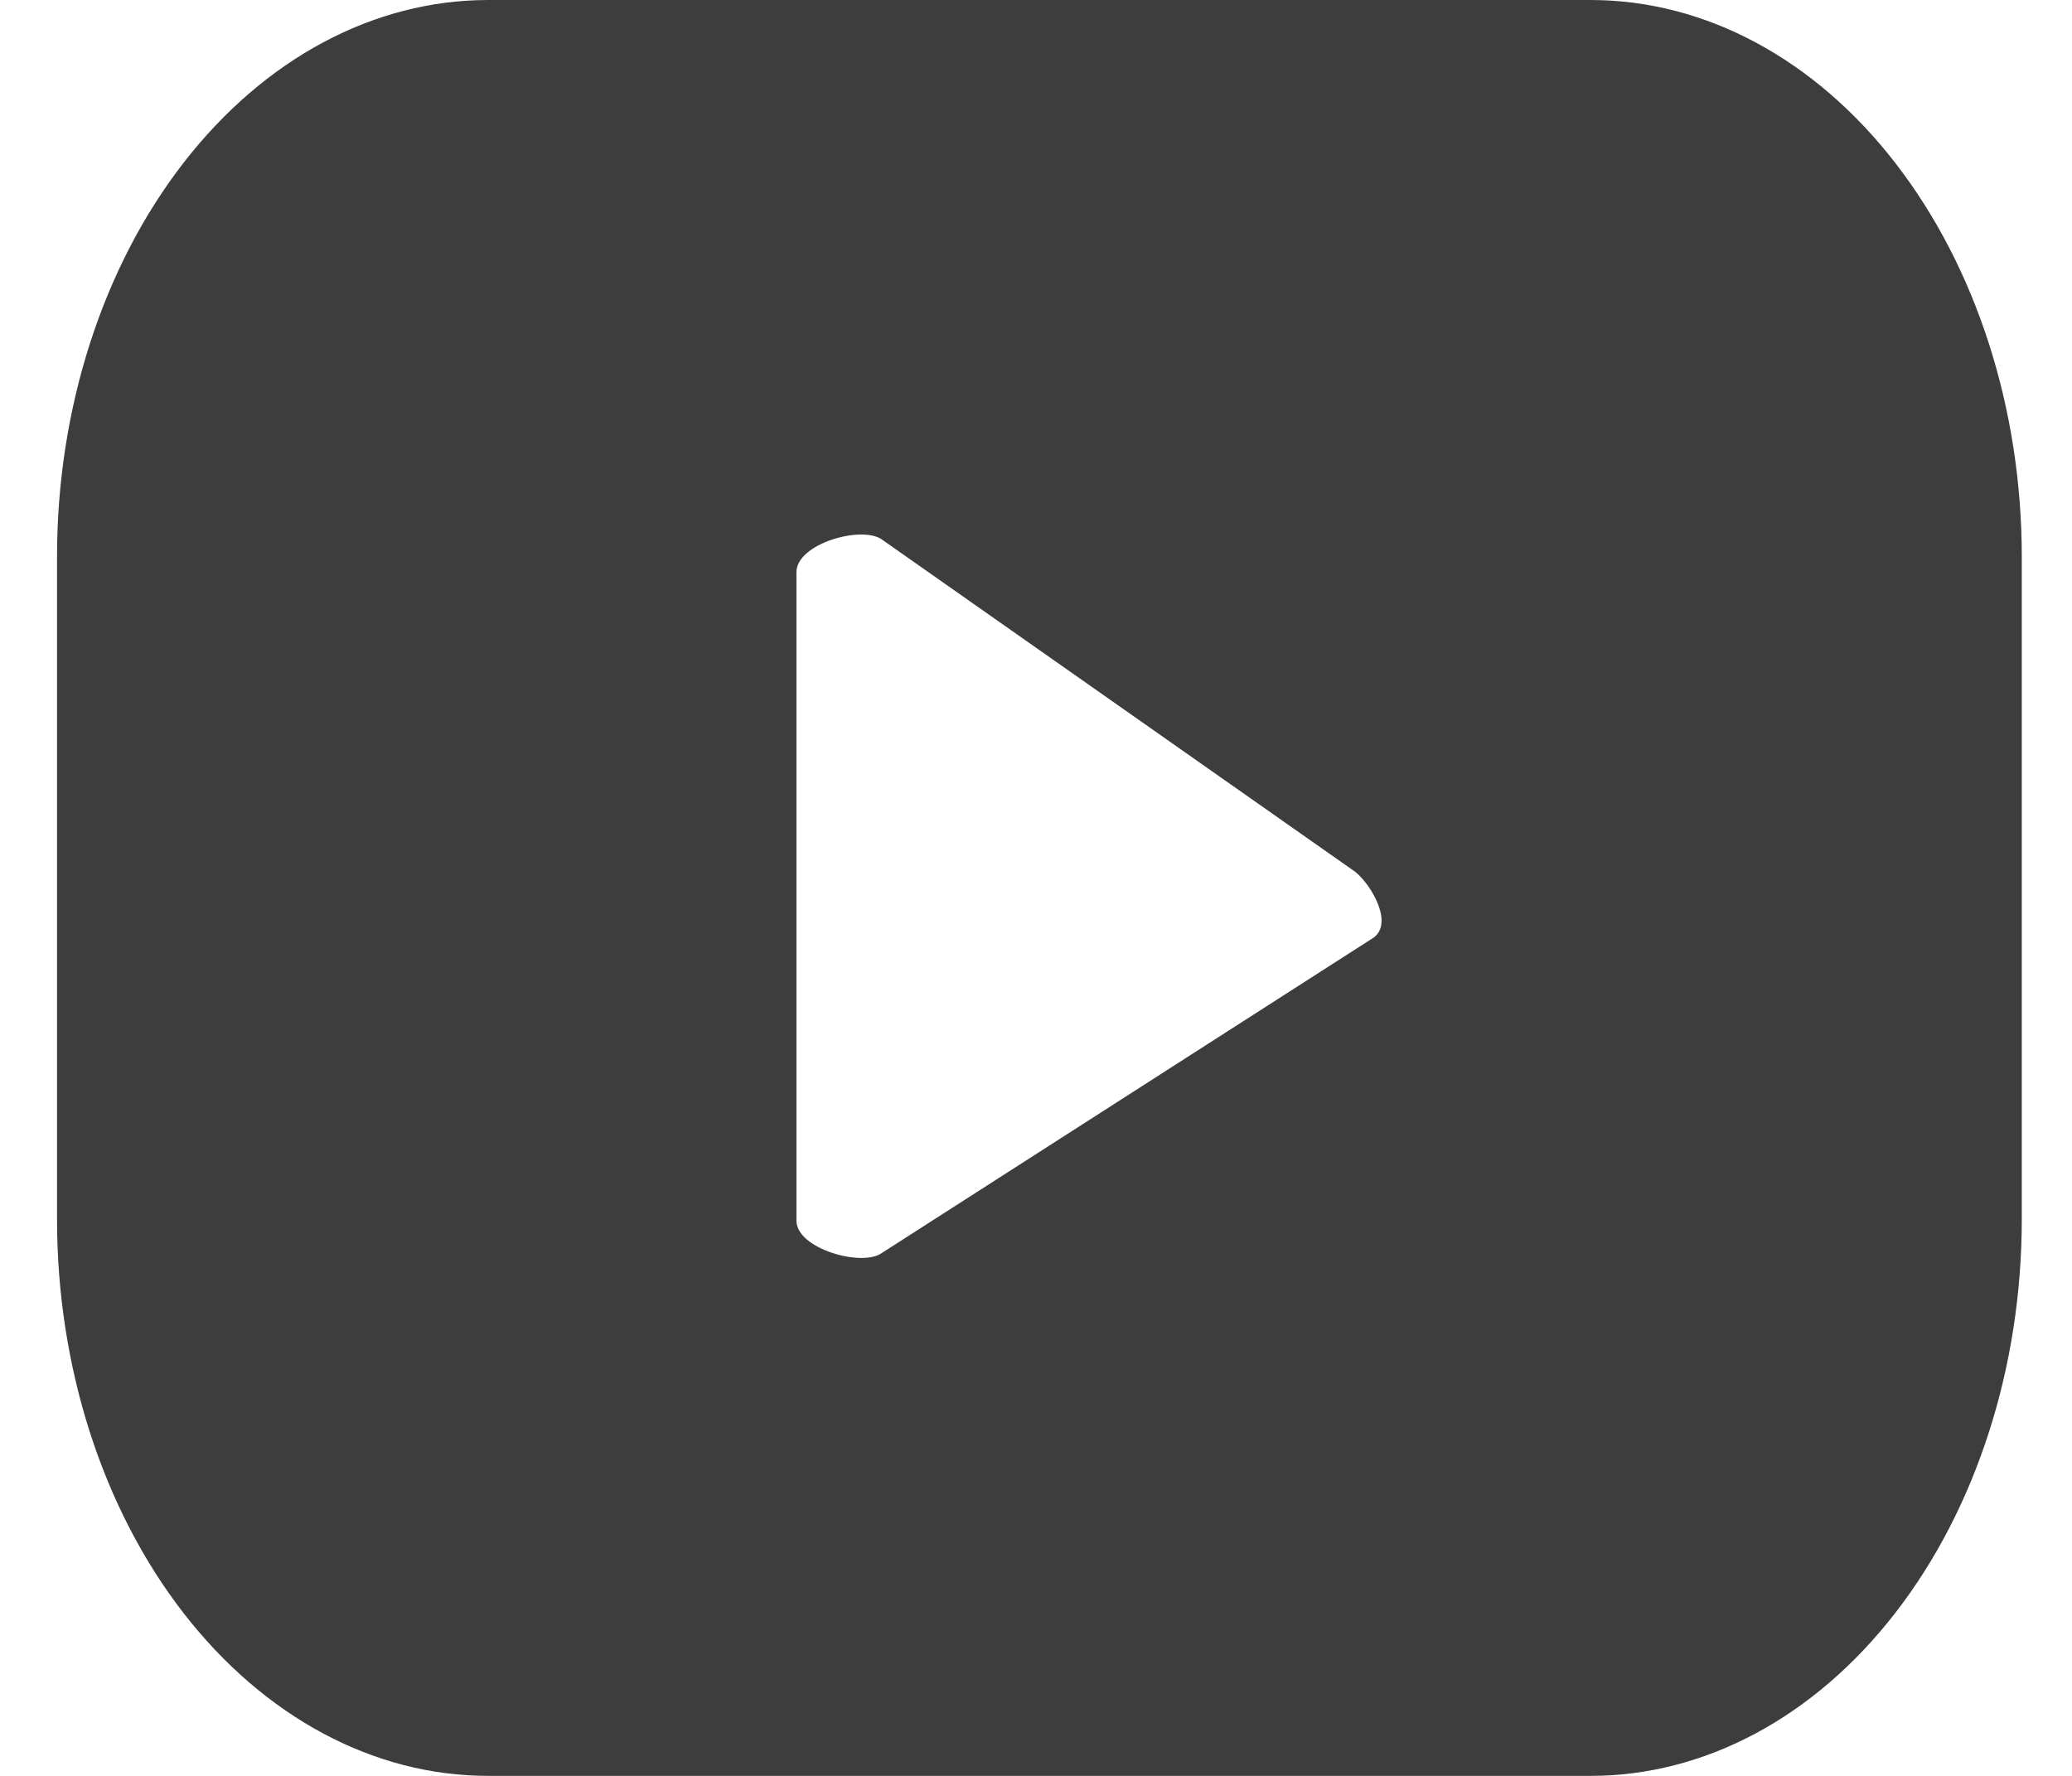 <svg width="21" height="18" viewBox="0 0 21 18" fill="none" xmlns="http://www.w3.org/2000/svg">
<path d="M20.491 5.642C20.491 4.146 20.03 2.711 19.21 1.653C18.391 0.594 17.279 0 16.12 0H4.948C3.789 0 2.678 0.594 1.858 1.653C1.039 2.711 0.578 4.146 0.578 5.642V12.358C0.578 13.854 1.039 15.289 1.858 16.347C2.678 17.405 3.789 18 4.948 18H16.12C17.279 18 18.391 17.405 19.21 16.347C20.03 15.289 20.491 13.854 20.491 12.358V5.642ZM13.921 9.504L8.936 12.701C8.737 12.844 8.072 12.658 8.072 12.372V5.8C8.072 5.507 8.743 5.321 8.942 5.471L13.739 8.839C13.91 8.982 14.121 9.361 13.921 9.504Z" fill="#3D3D3D"/>
</svg>
